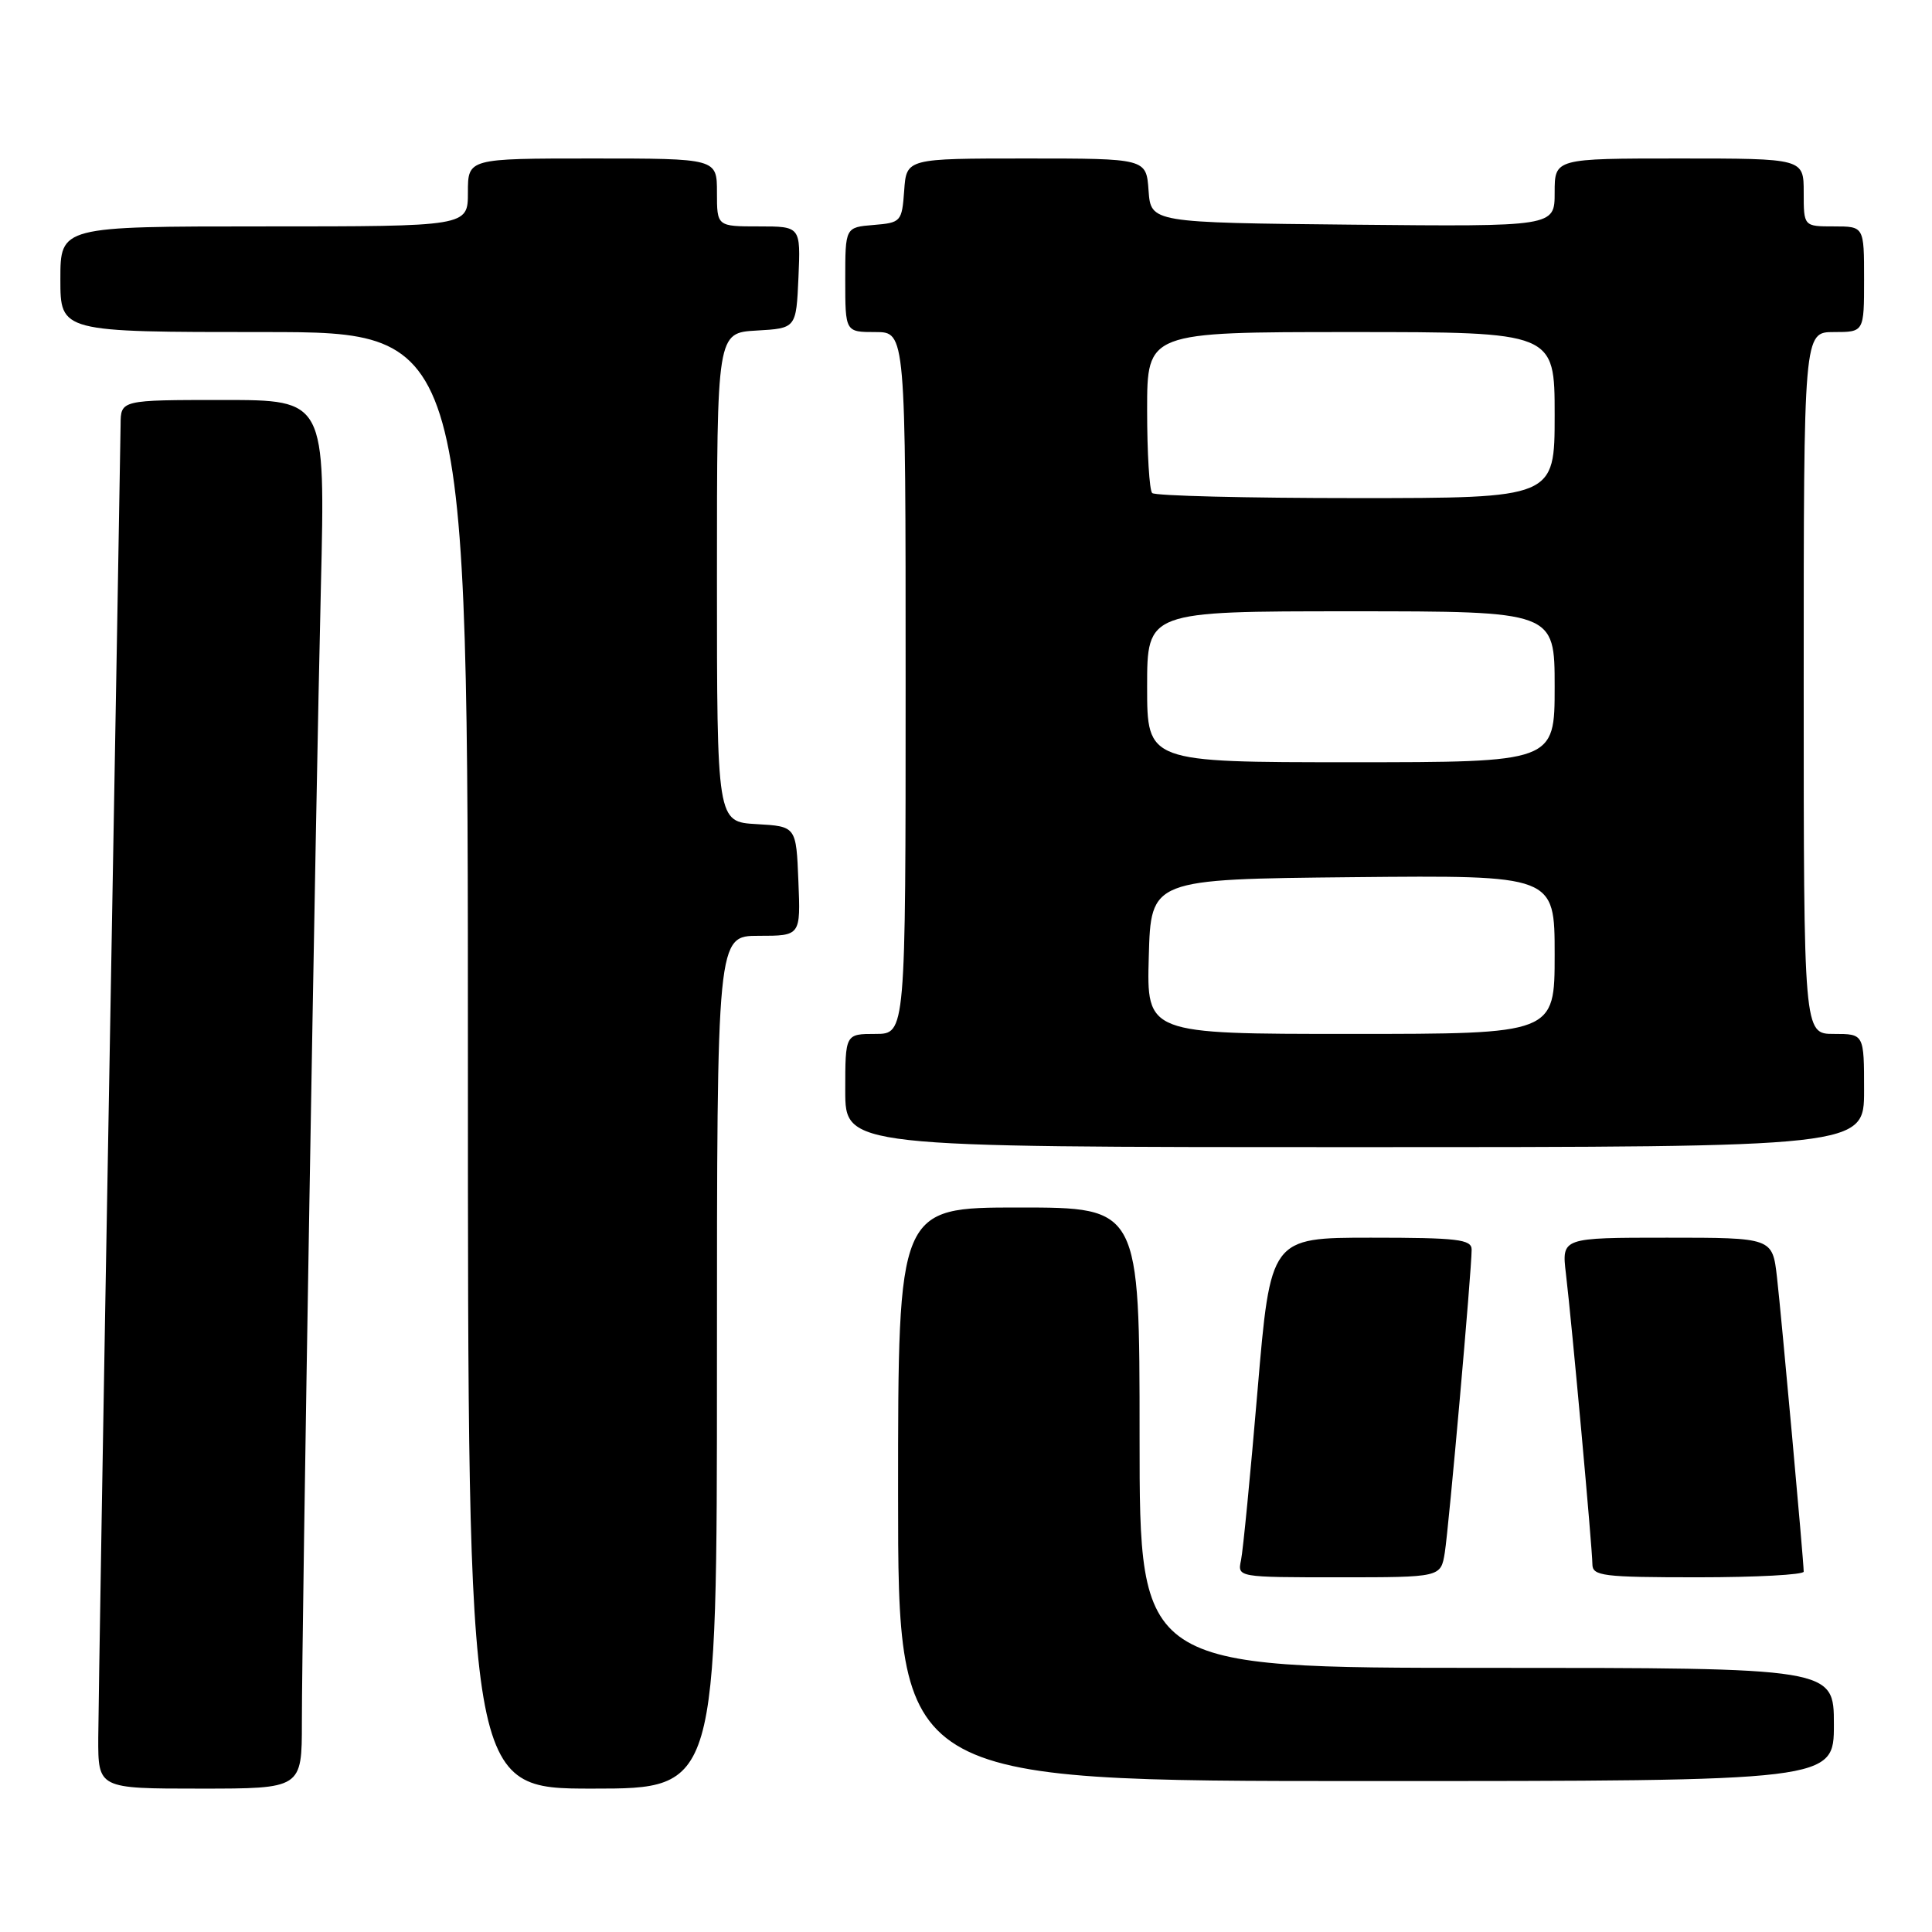 <?xml version="1.0" encoding="UTF-8" standalone="no"?>
<!DOCTYPE svg PUBLIC "-//W3C//DTD SVG 1.1//EN" "http://www.w3.org/Graphics/SVG/1.1/DTD/svg11.dtd" >
<svg xmlns="http://www.w3.org/2000/svg" xmlns:xlink="http://www.w3.org/1999/xlink" version="1.1" viewBox="0 0 256 256">
 <g >
 <path fill="currentColor"
d=" M 40.00 228.21 C 40.00 215.59 41.82 107.03 42.52 77.75 C 43.11 53.00 43.11 53.00 29.55 53.00 C 16.00 53.00 16.00 53.00 15.98 56.25 C 15.96 58.04 15.30 96.40 14.50 141.50 C 13.70 186.60 13.04 226.54 13.02 230.25 C 13.00 237.00 13.00 237.00 26.50 237.00 C 40.00 237.00 40.00 237.00 40.00 228.21 Z  M 95.00 180.50 C 95.00 124.00 95.00 124.00 100.54 124.00 C 106.09 124.00 106.09 124.00 105.79 116.75 C 105.50 109.50 105.50 109.50 100.25 109.20 C 95.00 108.90 95.00 108.90 95.00 76.50 C 95.00 44.10 95.00 44.10 100.25 43.80 C 105.50 43.50 105.50 43.50 105.80 36.75 C 106.09 30.00 106.09 30.00 100.55 30.00 C 95.00 30.00 95.00 30.00 95.00 25.50 C 95.00 21.00 95.00 21.00 78.50 21.00 C 62.00 21.00 62.00 21.00 62.00 25.50 C 62.00 30.00 62.00 30.00 35.00 30.00 C 8.00 30.00 8.00 30.00 8.00 37.00 C 8.00 44.00 8.00 44.00 35.00 44.00 C 62.00 44.00 62.00 44.00 62.00 140.50 C 62.00 237.00 62.00 237.00 78.50 237.00 C 95.00 237.00 95.00 237.00 95.00 180.50 Z  M 243.00 228.50 C 243.00 221.00 243.00 221.00 197.00 221.00 C 151.00 221.00 151.00 221.00 151.00 190.50 C 151.00 160.00 151.00 160.00 135.00 160.00 C 119.00 160.00 119.00 160.00 119.00 198.00 C 119.00 236.00 119.00 236.00 181.00 236.00 C 243.00 236.00 243.00 236.00 243.00 228.50 Z  M 191.44 205.75 C 191.98 202.38 195.00 168.36 195.00 165.58 C 195.00 164.22 193.14 164.00 181.67 164.00 C 168.35 164.00 168.35 164.00 166.63 184.25 C 165.69 195.39 164.70 205.51 164.44 206.75 C 163.96 209.00 163.99 209.00 177.44 209.00 C 190.91 209.00 190.91 209.00 191.44 205.75 Z  M 239.00 208.25 C 238.99 206.79 236.05 174.42 235.46 169.25 C 234.86 164.00 234.86 164.00 220.89 164.00 C 206.93 164.00 206.93 164.00 207.49 168.75 C 208.30 175.54 210.99 205.17 211.00 207.25 C 211.00 208.83 212.33 209.00 225.00 209.00 C 232.70 209.00 239.00 208.66 239.00 208.25 Z  M 247.00 144.50 C 247.00 137.00 247.00 137.00 243.00 137.00 C 239.00 137.00 239.00 137.00 239.00 90.50 C 239.00 44.00 239.00 44.00 243.00 44.00 C 247.00 44.00 247.00 44.00 247.00 37.00 C 247.00 30.00 247.00 30.00 243.00 30.00 C 239.00 30.00 239.00 30.00 239.00 25.50 C 239.00 21.00 239.00 21.00 222.50 21.00 C 206.00 21.00 206.00 21.00 206.00 25.52 C 206.00 30.03 206.00 30.03 179.25 29.77 C 152.50 29.50 152.50 29.50 152.19 25.25 C 151.89 21.00 151.89 21.00 136.00 21.00 C 120.11 21.00 120.11 21.00 119.81 25.25 C 119.51 29.38 119.39 29.51 115.75 29.81 C 112.00 30.12 112.00 30.12 112.00 37.06 C 112.00 44.00 112.00 44.00 116.00 44.00 C 120.00 44.00 120.00 44.00 120.00 90.50 C 120.00 137.00 120.00 137.00 116.00 137.00 C 112.00 137.00 112.00 137.00 112.00 144.50 C 112.00 152.00 112.00 152.00 179.50 152.00 C 247.00 152.00 247.00 152.00 247.00 144.50 Z  M 152.22 126.75 C 152.50 116.50 152.50 116.50 179.25 116.23 C 206.00 115.97 206.00 115.97 206.00 126.48 C 206.00 137.00 206.00 137.00 178.97 137.00 C 151.93 137.00 151.93 137.00 152.22 126.75 Z  M 152.00 91.00 C 152.00 81.00 152.00 81.00 179.00 81.00 C 206.00 81.00 206.00 81.00 206.00 91.00 C 206.00 101.00 206.00 101.00 179.00 101.00 C 152.00 101.00 152.00 101.00 152.00 91.00 Z  M 152.67 65.33 C 152.30 64.97 152.00 60.02 152.00 54.33 C 152.00 44.00 152.00 44.00 179.00 44.00 C 206.00 44.00 206.00 44.00 206.00 55.00 C 206.00 66.00 206.00 66.00 179.67 66.00 C 165.18 66.00 153.03 65.70 152.67 65.33 Z "/>
</g>
</svg>